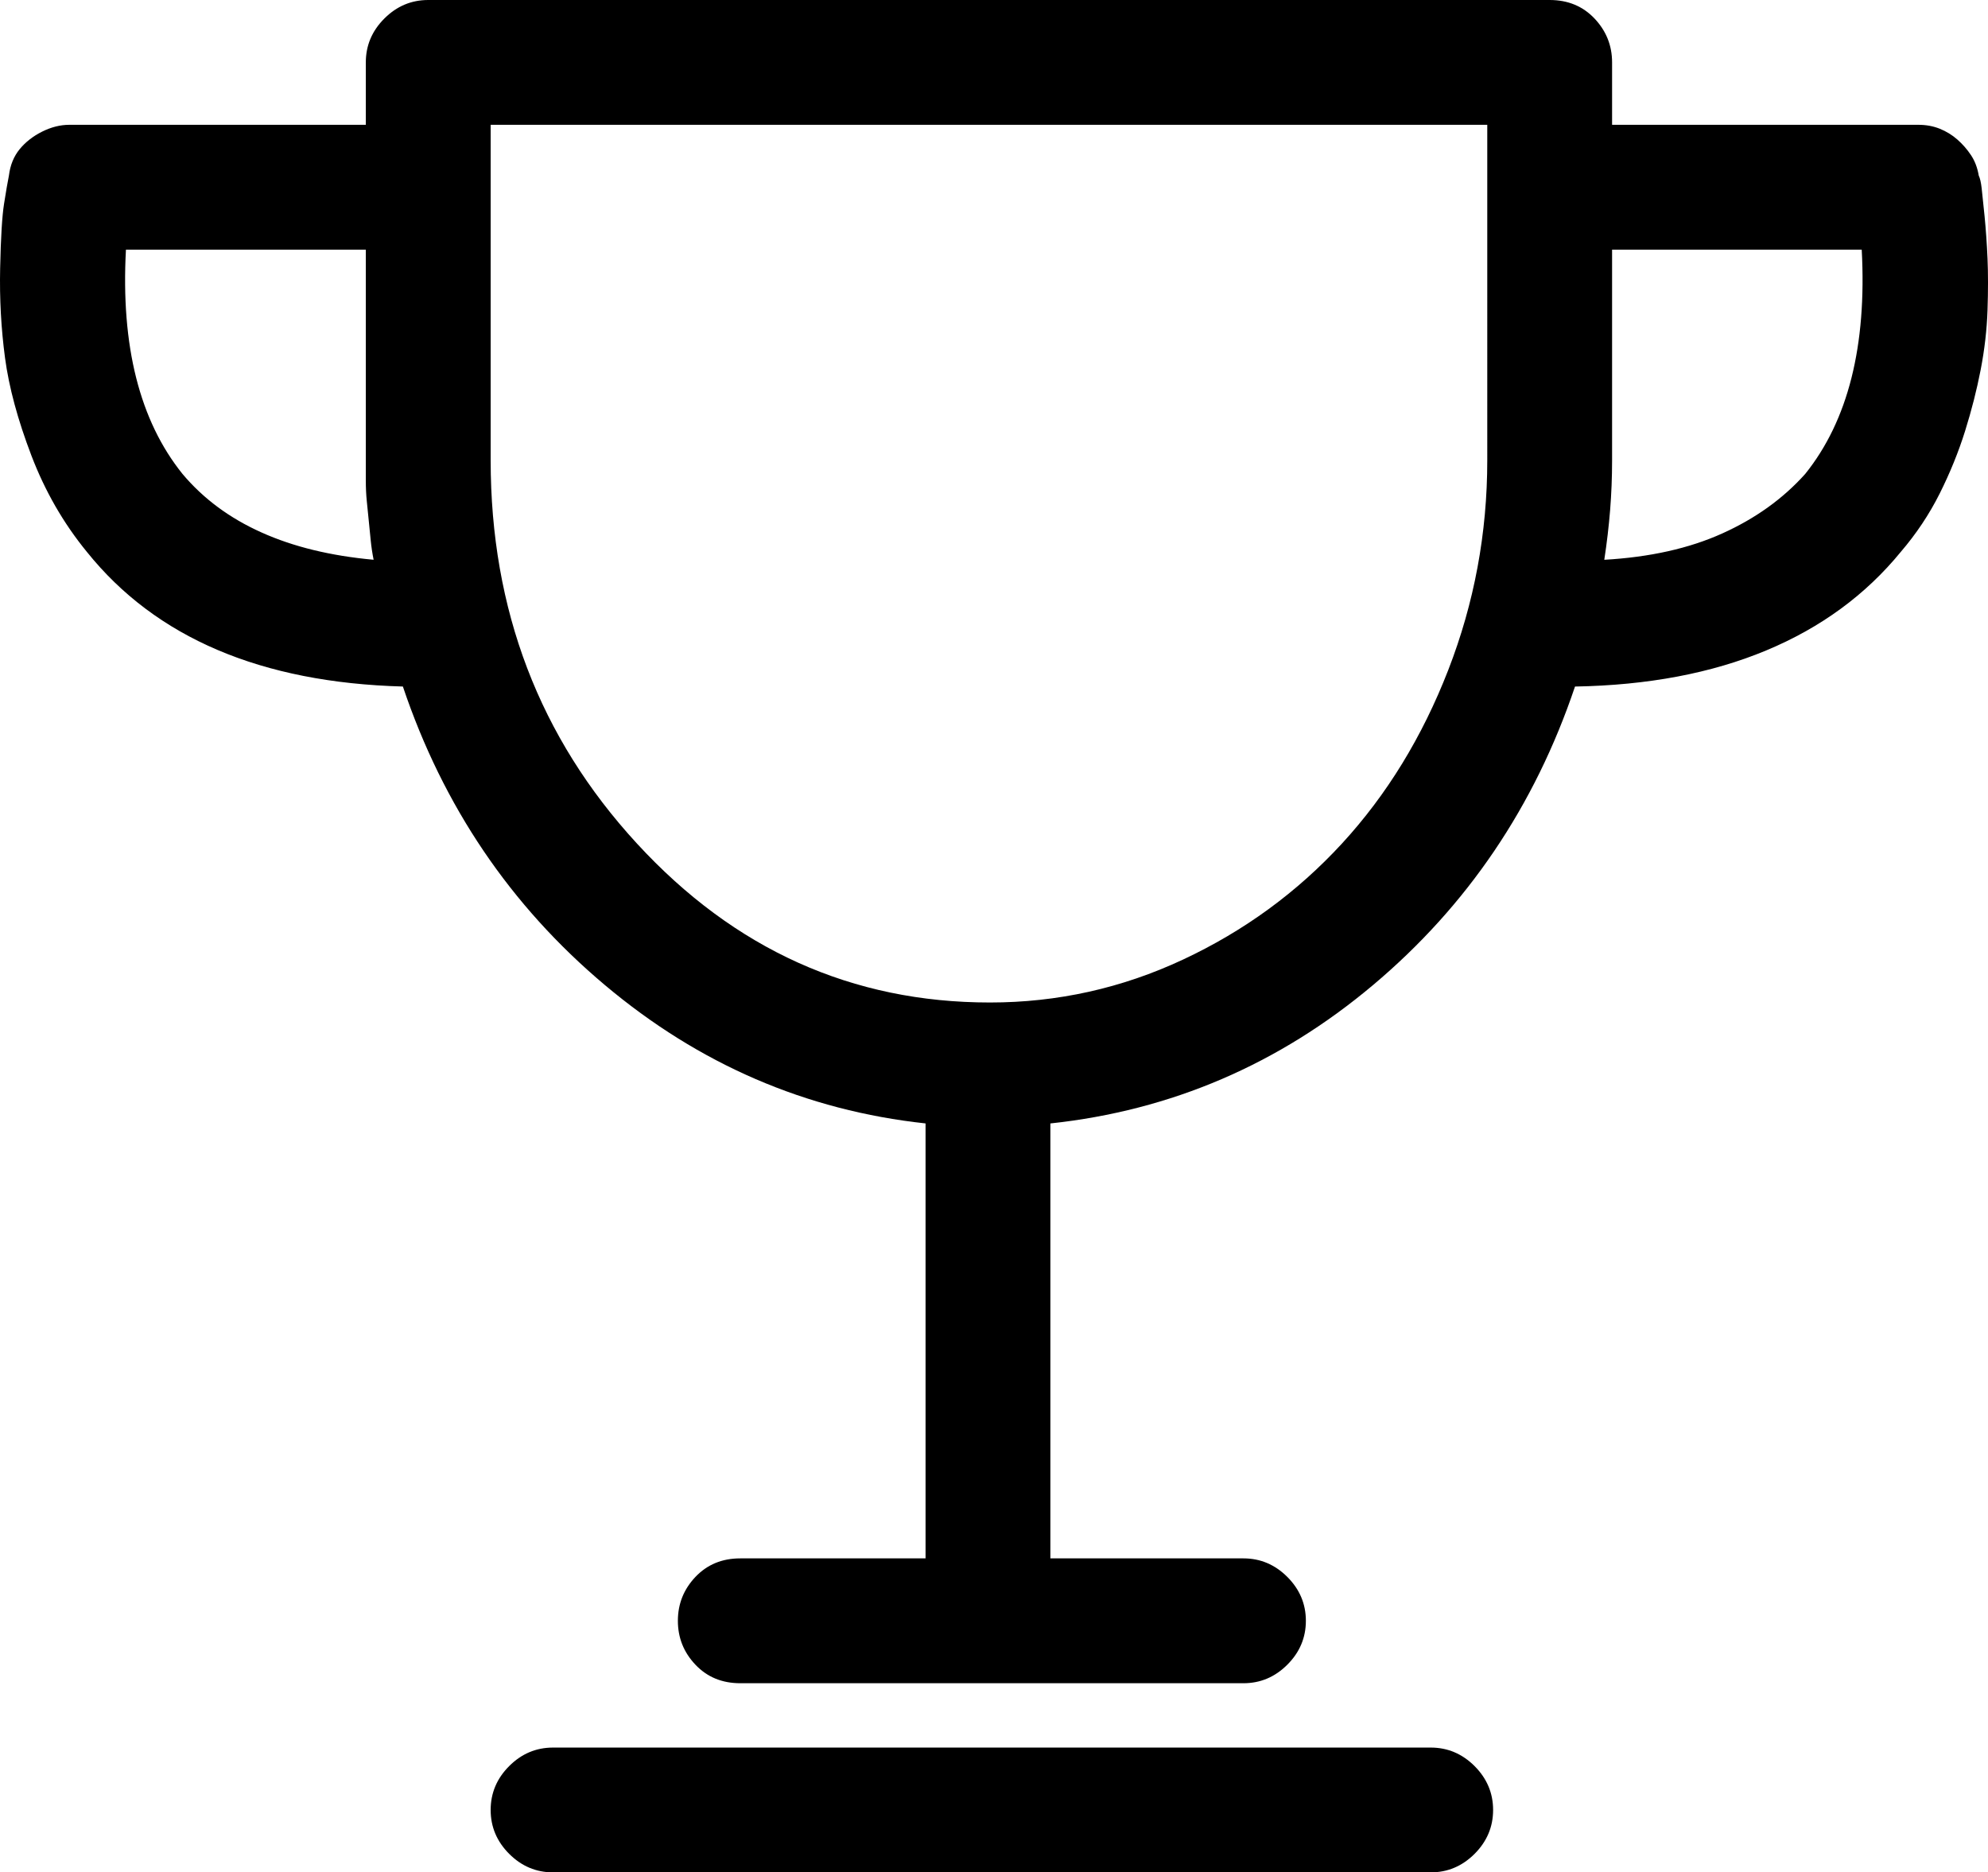 <?xml version="1.0" encoding="iso-8859-1"?>
<!-- Generator: Adobe Illustrator 24.0.1, SVG Export Plug-In . SVG Version: 6.00 Build 0)  -->
<svg version="1.1" id="icon" xmlns="http://www.w3.org/2000/svg" xmlns:xlink="http://www.w3.org/1999/xlink" x="0px" y="0px"
	 viewBox="0 0 95.324 89.775" style="enable-background:new 0 0 95.324 89.775;" xml:space="preserve">
<path d="M95.02,9.024c0.031,0.28,0.078,0.733,0.141,1.355c0.061,0.624,0.108,1.295,0.14,2.011c0.031,0.718,0.031,1.543,0,2.479
	c-0.032,0.935-0.14,1.886-0.327,2.852c-0.187,0.968-0.437,1.949-0.749,2.946c-0.313,0.998-0.717,1.996-1.215,2.992
	c-0.5,0.998-1.123,1.934-1.871,2.806c-1.683,2.058-3.834,3.633-6.453,4.723c-2.618,1.092-5.674,1.669-9.165,1.73
	c-1.933,5.736-5.16,10.506-9.679,14.308c-4.521,3.804-9.679,6.018-15.477,6.64V74.72h9.258c0.81,0,1.511,0.297,2.104,0.889
	c0.592,0.593,0.889,1.294,0.889,2.104c0,0.812-0.297,1.513-0.889,2.104c-0.593,0.593-1.294,0.889-2.104,0.889H35.496
	c-0.874,0-1.589-0.296-2.151-0.889c-0.561-0.592-0.841-1.293-0.841-2.104c0-0.81,0.28-1.511,0.841-2.104
	c0.562-0.592,1.277-0.889,2.151-0.889h8.884V53.865c-5.737-0.622-10.864-2.836-15.383-6.64c-4.521-3.802-7.748-8.571-9.679-14.308
	C12.522,32.73,7.472,30.58,4.169,26.465c-1.123-1.37-2.011-2.913-2.666-4.629c-0.654-1.714-1.075-3.273-1.262-4.676
	c-0.187-1.403-0.266-2.836-0.234-4.302c0.031-1.464,0.093-2.493,0.187-3.086c0.093-0.592,0.171-1.044,0.234-1.356
	c0.061-0.498,0.233-0.919,0.514-1.263c0.281-0.342,0.639-0.622,1.076-0.841C2.453,6.095,2.89,5.984,3.327,5.984h14.214V2.992
	c0-0.81,0.295-1.511,0.889-2.104C19.022,0.296,19.723,0,20.534,0h53.772c0.873,0,1.59,0.296,2.151,0.888
	c0.561,0.594,0.842,1.295,0.842,2.104v2.992h14.682c0.374,0,0.716,0.063,1.029,0.188c0.311,0.126,0.592,0.297,0.841,0.515
	c0.249,0.219,0.468,0.467,0.655,0.748c0.187,0.28,0.311,0.607,0.374,0.981C94.941,8.542,94.988,8.743,95.02,9.024z M12.538,25.529
	c1.527,0.688,3.32,1.123,5.377,1.31c-0.063-0.312-0.109-0.622-0.14-0.935c-0.032-0.312-0.063-0.623-0.093-0.936
	c-0.032-0.312-0.063-0.623-0.094-0.936c-0.032-0.311-0.047-0.639-0.047-0.981c0-0.342,0-0.669,0-0.982v-10.1H6.039
	c-0.25,4.614,0.655,8.199,2.712,10.755C9.747,23.909,11.01,24.845,12.538,25.529z M71.313,5.984H23.527v16.085
	c0,7.17,2.338,13.296,7.014,18.376c4.676,5.082,10.317,7.622,16.926,7.622c3.241,0,6.327-0.686,9.258-2.058
	c2.93-1.37,5.471-3.227,7.622-5.564c2.151-2.338,3.849-5.111,5.097-8.322c1.247-3.211,1.87-6.562,1.87-10.054V5.984z M70.706,84.679
	c0.592,0.594,0.888,1.295,0.888,2.104s-0.296,1.511-0.888,2.104c-0.593,0.592-1.295,0.888-2.104,0.888H26.519
	c-0.811,0-1.512-0.296-2.104-0.888c-0.593-0.594-0.888-1.295-0.888-2.104s0.295-1.511,0.888-2.104
	c0.592-0.592,1.293-0.888,2.104-0.888h42.083C69.411,83.791,70.112,84.087,70.706,84.679z M89.269,11.97h-11.97v10.1
	c0,0.812-0.032,1.606-0.094,2.385c-0.063,0.78-0.156,1.575-0.28,2.385c2.182-0.124,4.068-0.545,5.658-1.263
	c1.59-0.716,2.914-1.667,3.975-2.852C88.614,20.169,89.517,16.584,89.269,11.97z"/>
</svg>
